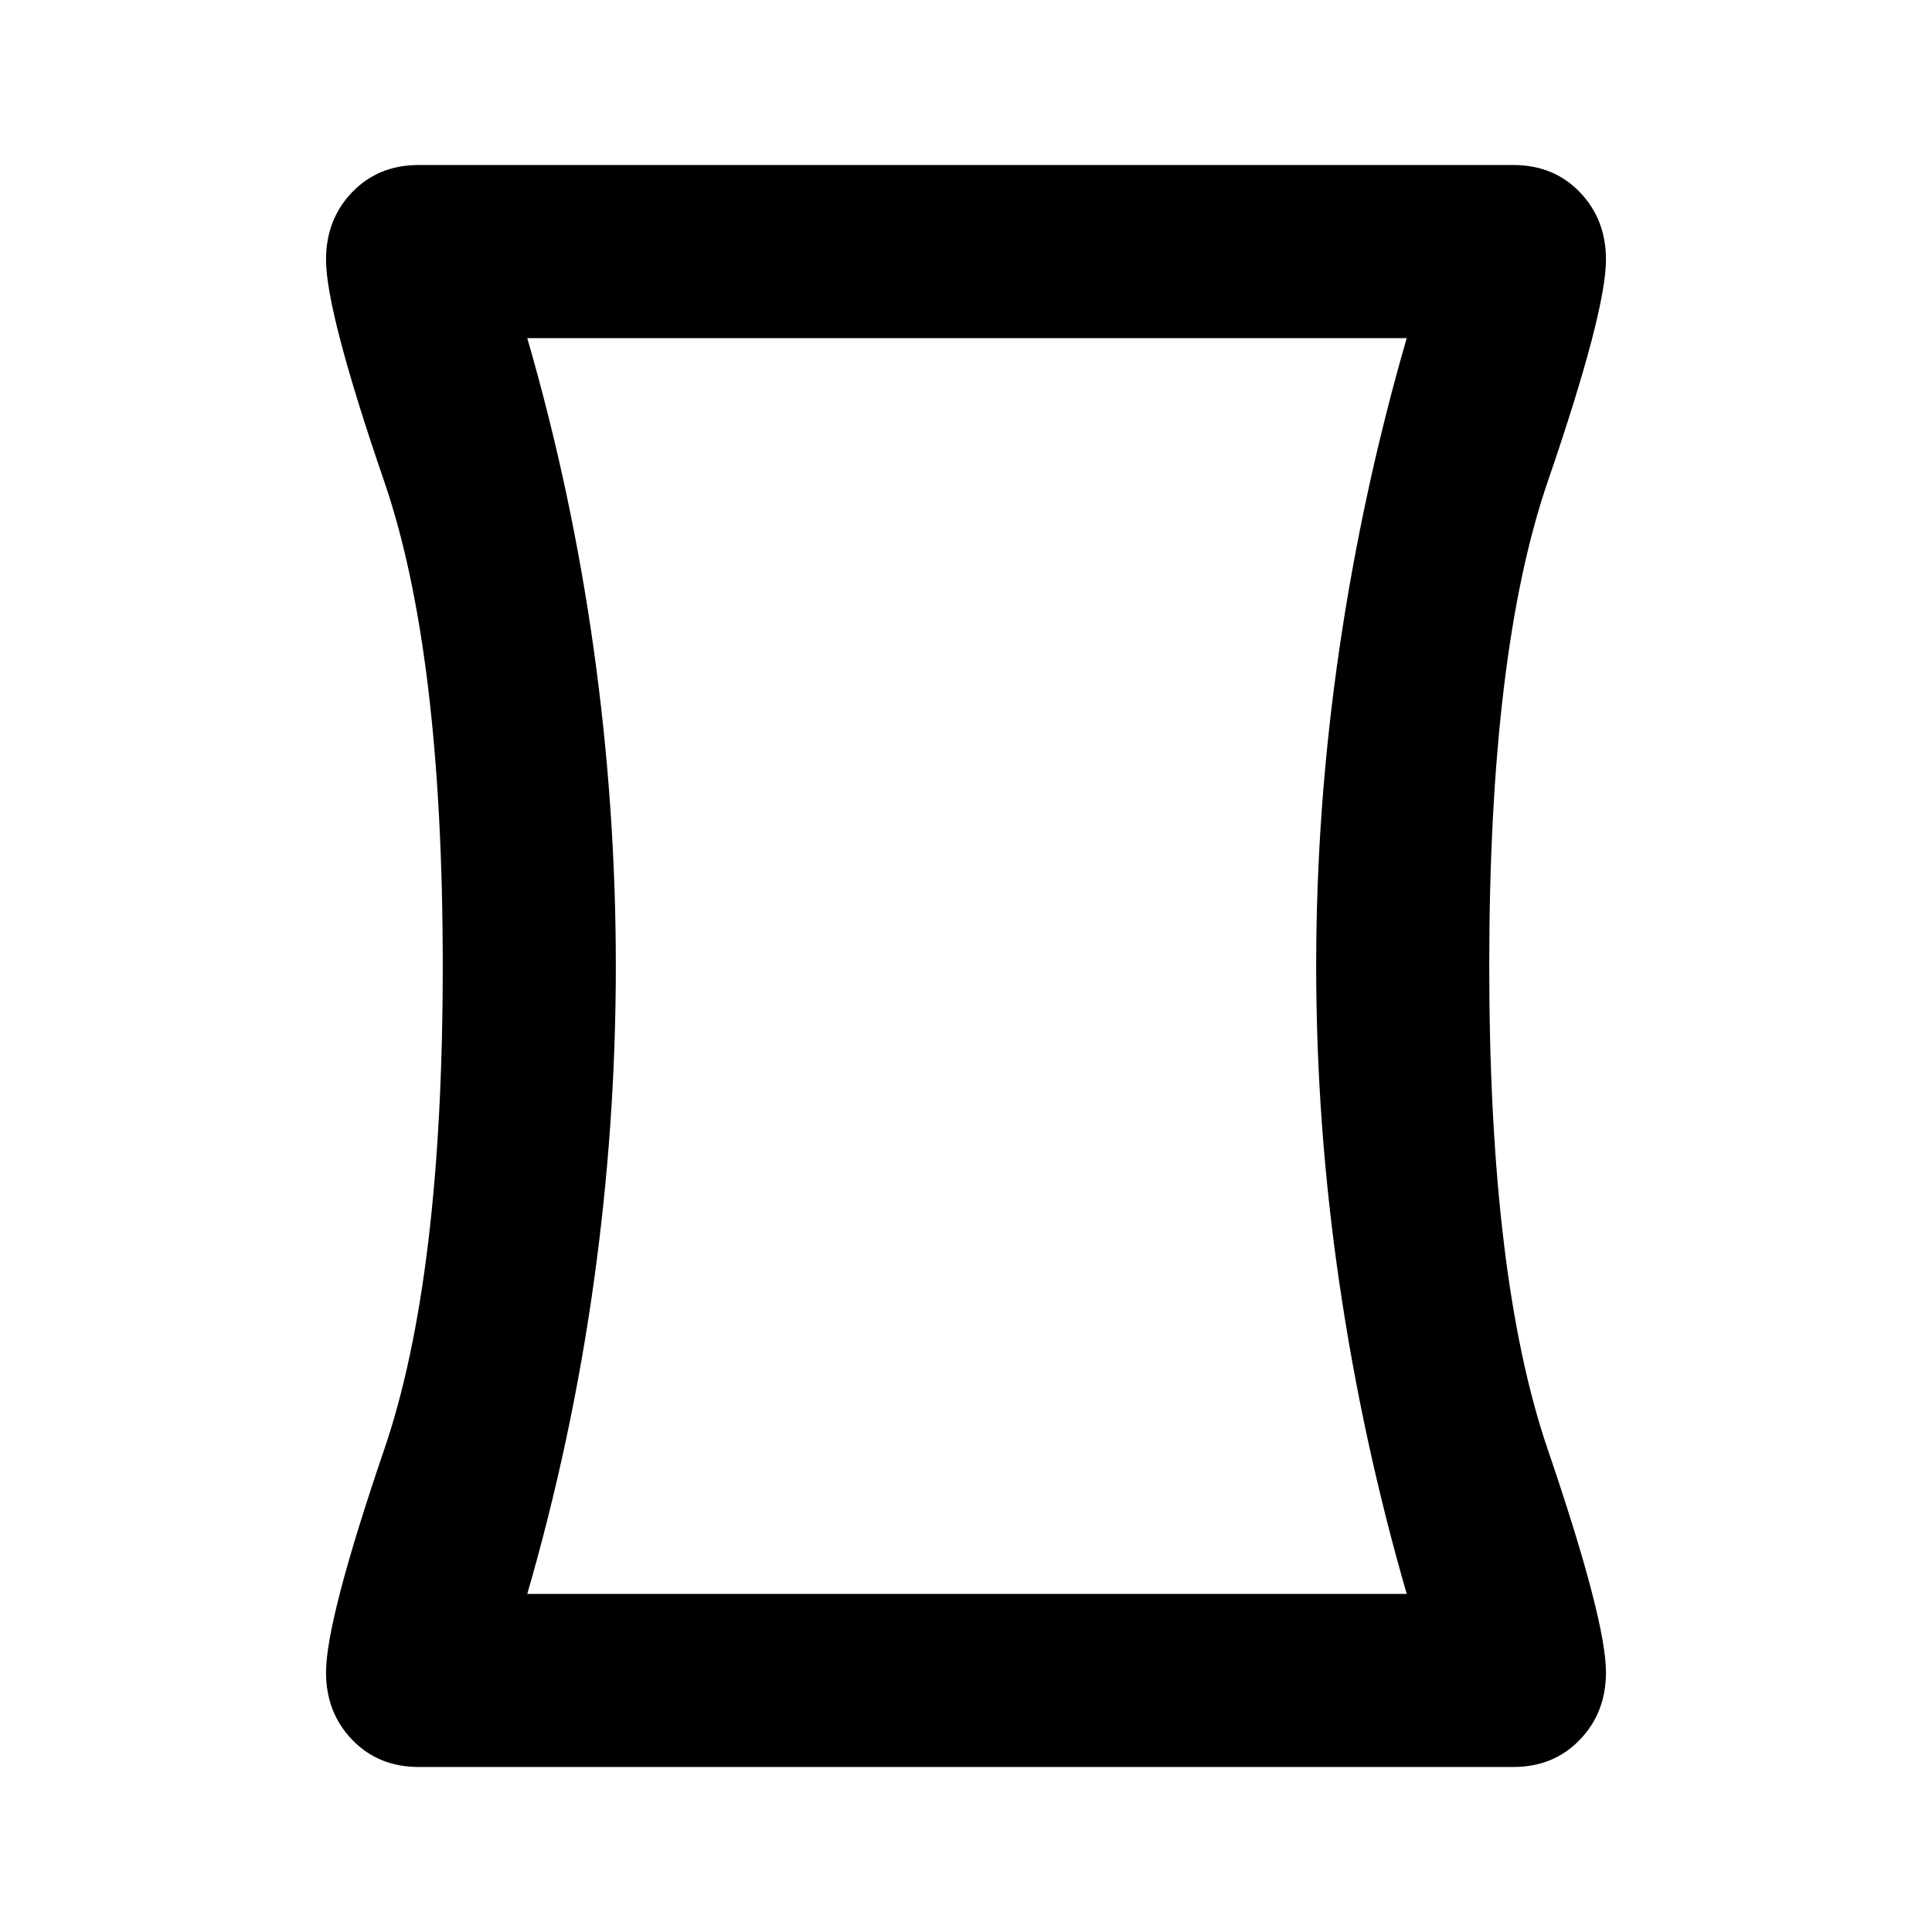 <svg xmlns="http://www.w3.org/2000/svg" height="24" width="24"><path d="M5.2 21.95q-.5 0-.825-.338-.325-.337-.325-.837 0-.65.725-2.775t.725-6q0-3.9-.725-6.013-.725-2.112-.725-2.762 0-.5.325-.838.325-.337.825-.337h13.6q.5 0 .825.337.325.338.325.838 0 .65-.725 2.762Q18.5 8.1 18.5 12q0 3.875.725 6t.725 2.775q0 .5-.325.837-.325.338-.825.338Zm12.275-2.15q-.55-1.9-.837-3.862-.288-1.963-.288-3.938t.288-3.938q.287-1.962.837-3.862H6.55q.55 1.9.825 3.862.275 1.963.275 3.938t-.275 3.938Q7.1 17.9 6.55 19.8ZM12 12Z"/></svg>